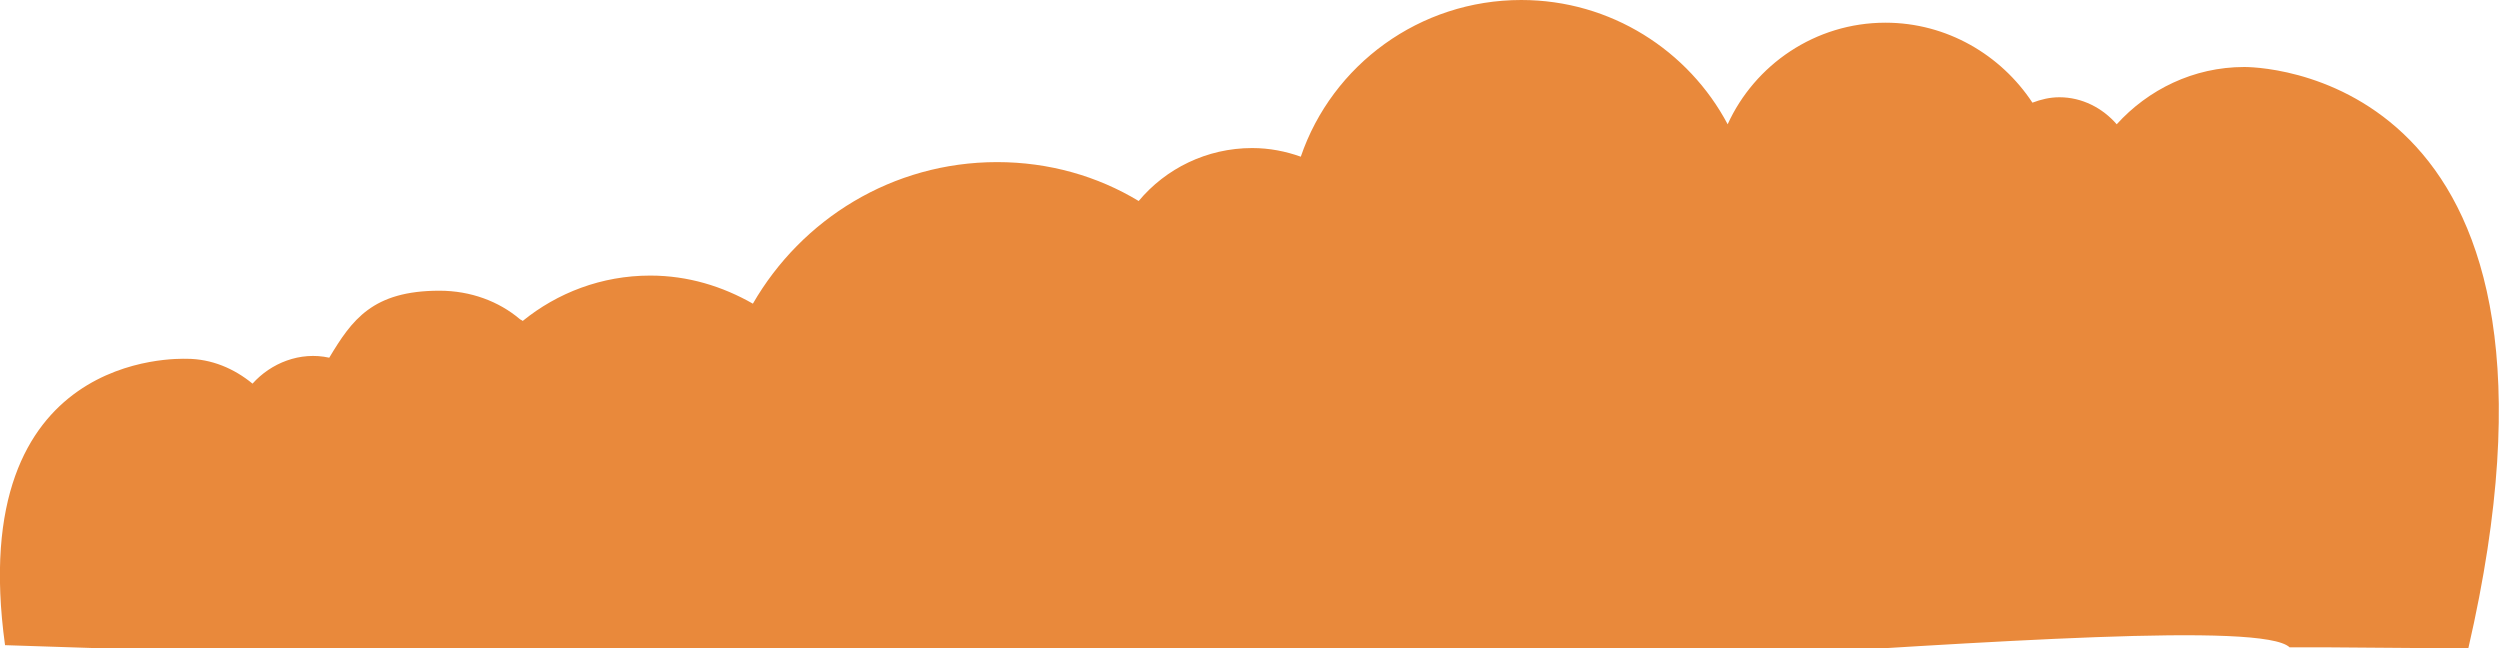 <svg width="694" height="180" viewBox="0 0 694 180" fill="none" xmlns="http://www.w3.org/2000/svg">
<path d="M29.1 180L1.4 179.1C-9.9 97.2 49.7 99.6 51.8 99.6C58.7 99.6 65 102.3 70.1 106.5C75.2 100.8 83.3 97.5 91.4 99.3C97.7 88.8 103.4 80.7 122 80.7C130.7 80.7 138.5 83.7 144.2 88.5C144.5 88.8 144.8 88.8 145.1 89.1C154.7 81.3 167 76.5 180.5 76.5C191 76.5 200.6 79.5 209 84.3C222.5 60.9 247.7 45 276.8 45C291.2 45 304.7 48.9 316.1 55.8C323.6 46.8 335 41.1 347.6 41.1C352.4 41.1 356.9 42 361.1 43.5C369.8 18 394.1 0 422.3 0C447.2 0 468.8 14.1 479.6 34.5C487.1 18 503.9 6.3 523.4 6.3C540.5 6.3 555.5 15.3 564.2 28.5C566.6 27.6 569 27 571.7 27C578 27 583.7 30 587.6 34.5C596.3 24.9 608.9 18.6 623 18.6C631.4 18.6 721.2 23.9 685.2 180L646.1 179.7H635.6C620.9 165.6 330.2 201.9 330.2 180C330.2 176.1 348.1 122.1 348.7 118.2C346.8 100.4 388.8 134.3 381.9 125.3C378.6 127.7 374.4 129.2 369.9 129.2C363 129.2 356.7 125.6 353.1 120.5C344.4 128.3 497.5 81.4 523.4 102.6C535.7 112.7 532.4 114.6 523.4 102.6C515.6 129.6 451.7 129.6 422 129.6C404.3 129.6 353.4 136.5 376.4 111C370.7 117 386.8 130.1 354.5 122.4C354.5 122.7 354.5 123 354.5 123.3C354.5 145.5 345.2 165.6 330.2 180H329.3H45.8H29.1Z" fill="#E9893B"/>
</svg>
